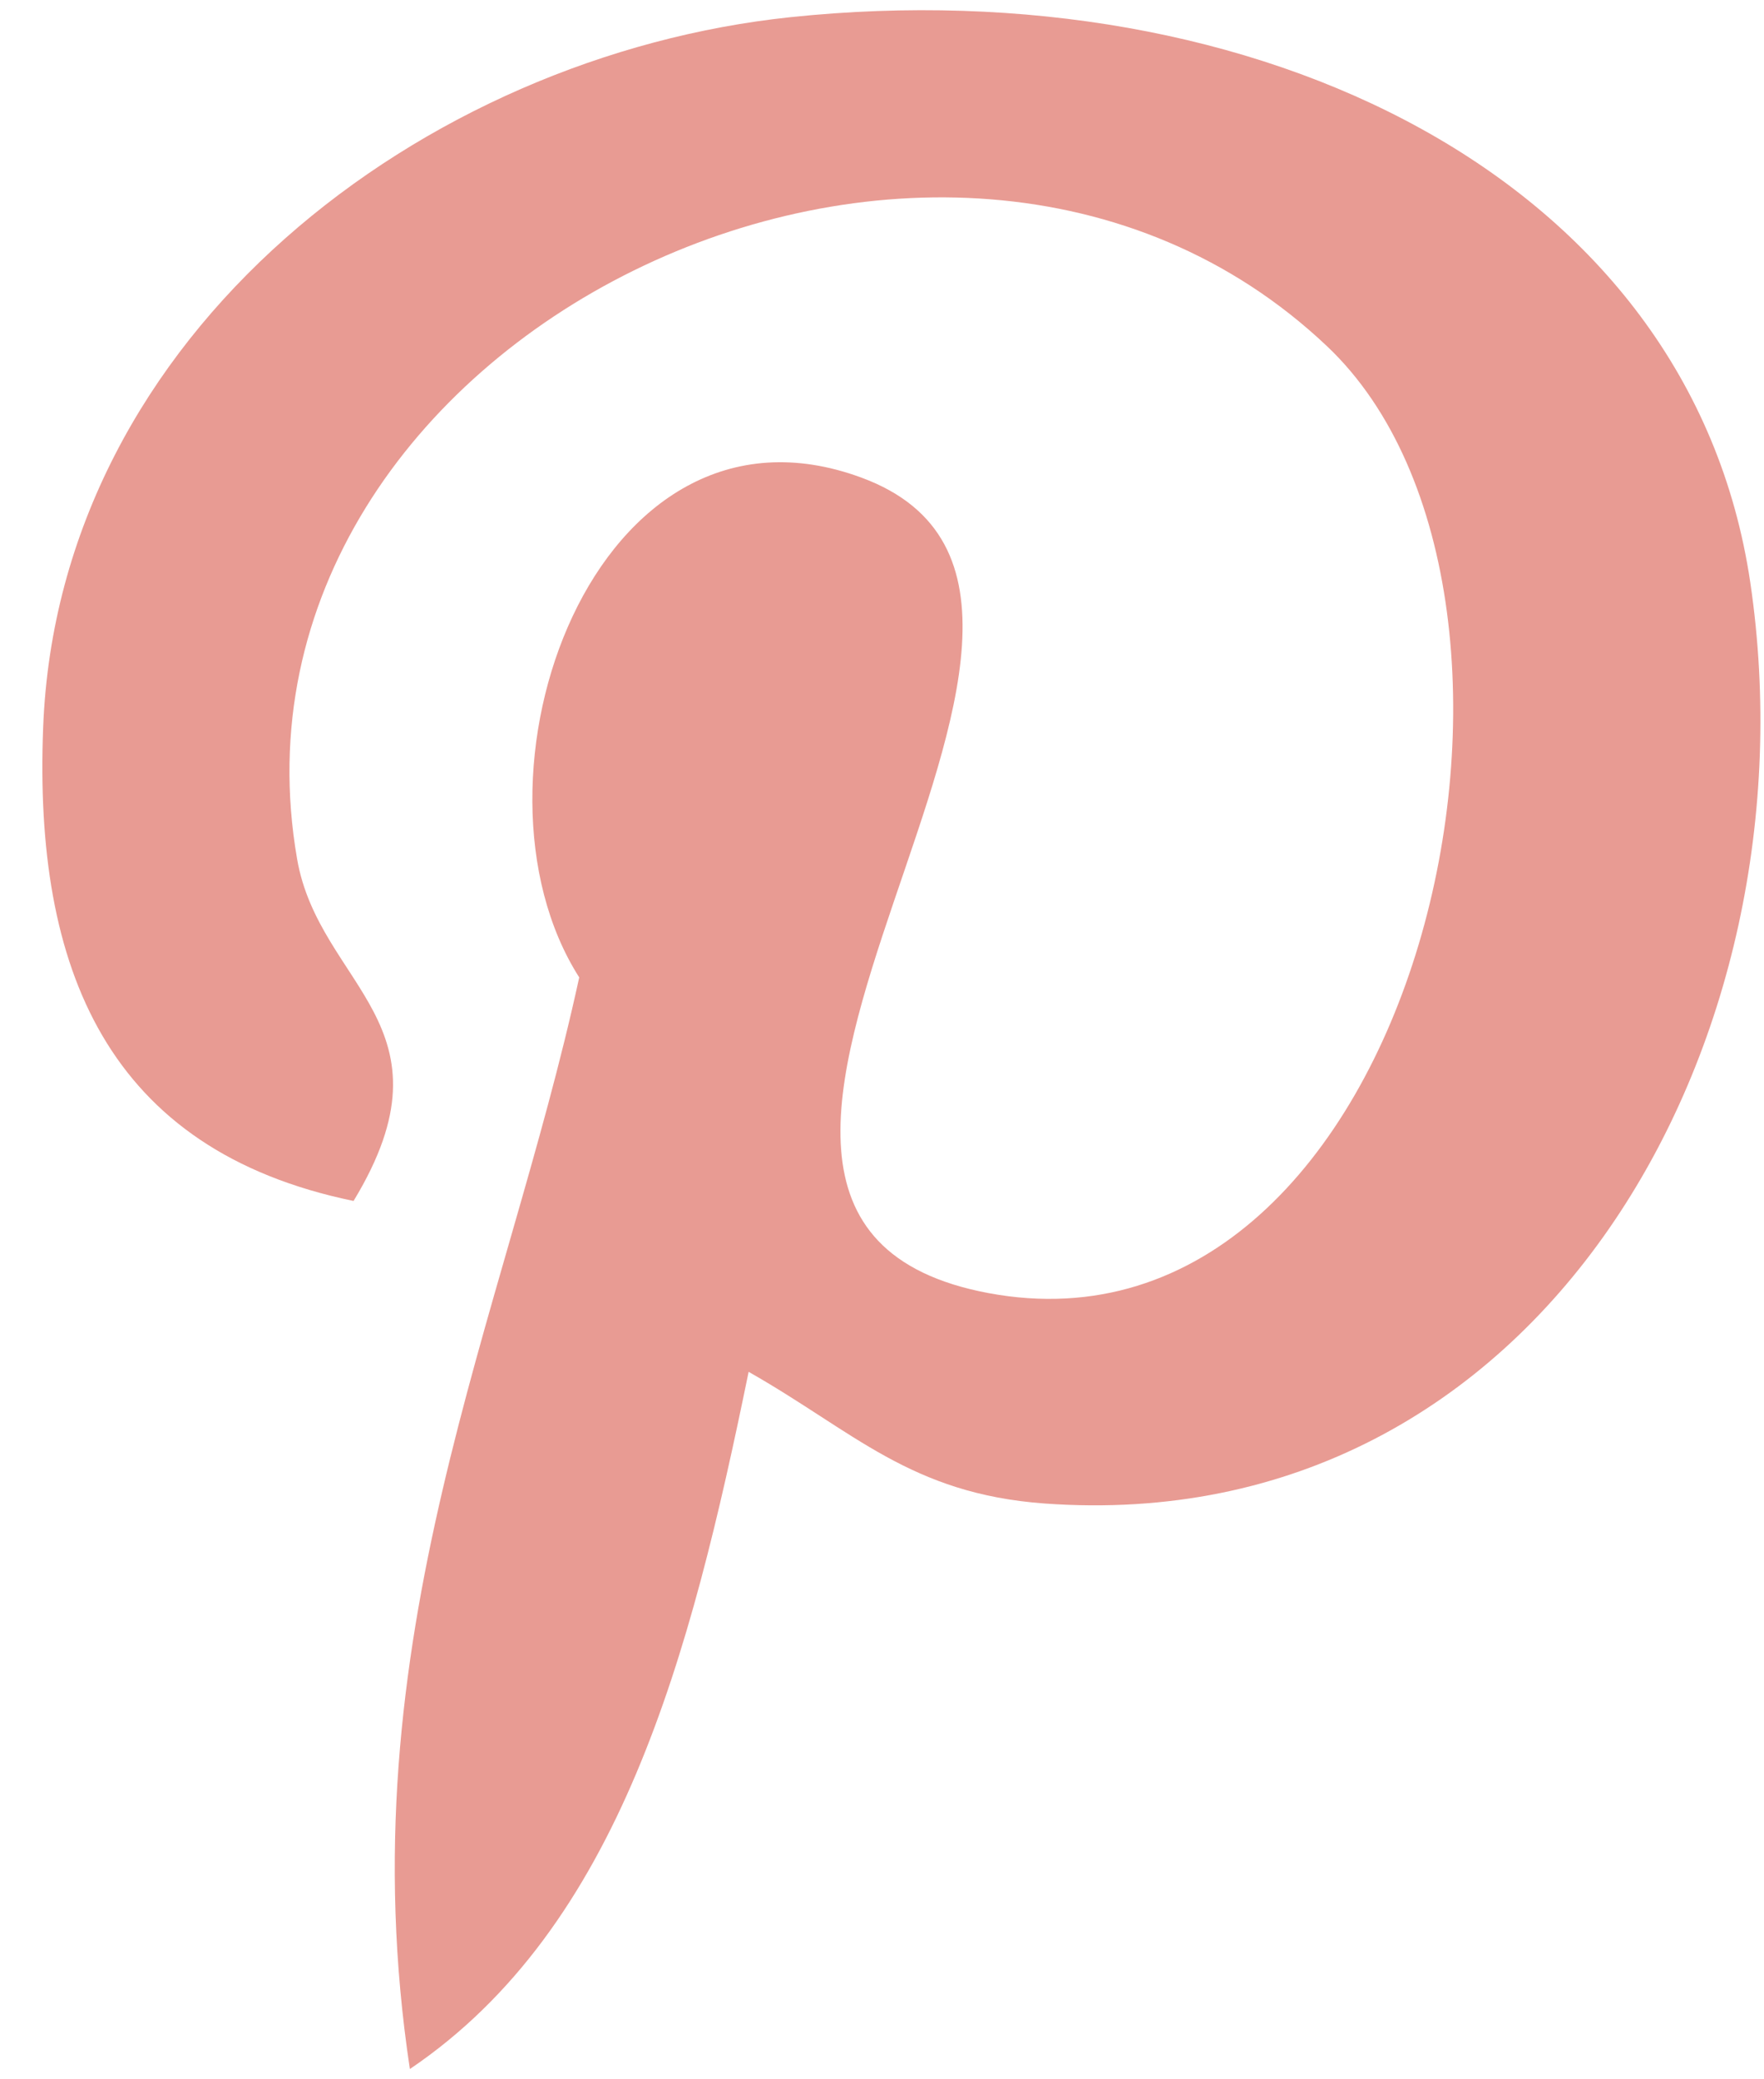 <svg width="28" height="33" viewBox="0 0 28 33" fill="none" xmlns="http://www.w3.org/2000/svg">
<path d="M11.883 21.772C10.961 26.272 9.838 30.585 6.506 32.837C5.478 26.038 8.015 20.933 9.194 15.512C7.184 12.359 9.436 6.016 13.673 7.58C18.887 9.501 9.158 19.297 15.688 20.522C22.509 21.798 25.292 9.495 21.063 5.494C14.954 -0.286 3.279 5.358 4.716 13.633C5.065 15.655 7.307 16.268 5.612 19.06C1.701 18.253 0.534 15.378 0.685 11.545C0.926 5.271 6.73 0.882 12.553 0.272C19.916 -0.497 26.828 2.793 27.783 9.248C28.857 16.536 24.459 24.43 16.584 23.862C14.449 23.707 13.555 22.72 11.883 21.772Z" fill="url(#paint0_linear_604_511)"/>
<defs>
<linearGradient id="paint0_linear_604_511" x1="25.948" y1="-1.908" x2="-4.925" y2="17.632" gradientUnits="userSpaceOnUse">
<stop stop-color="#E89B93"/>
<stop offset="1" stop-color="#E89B93"/>
</linearGradient>
</defs>
</svg>
